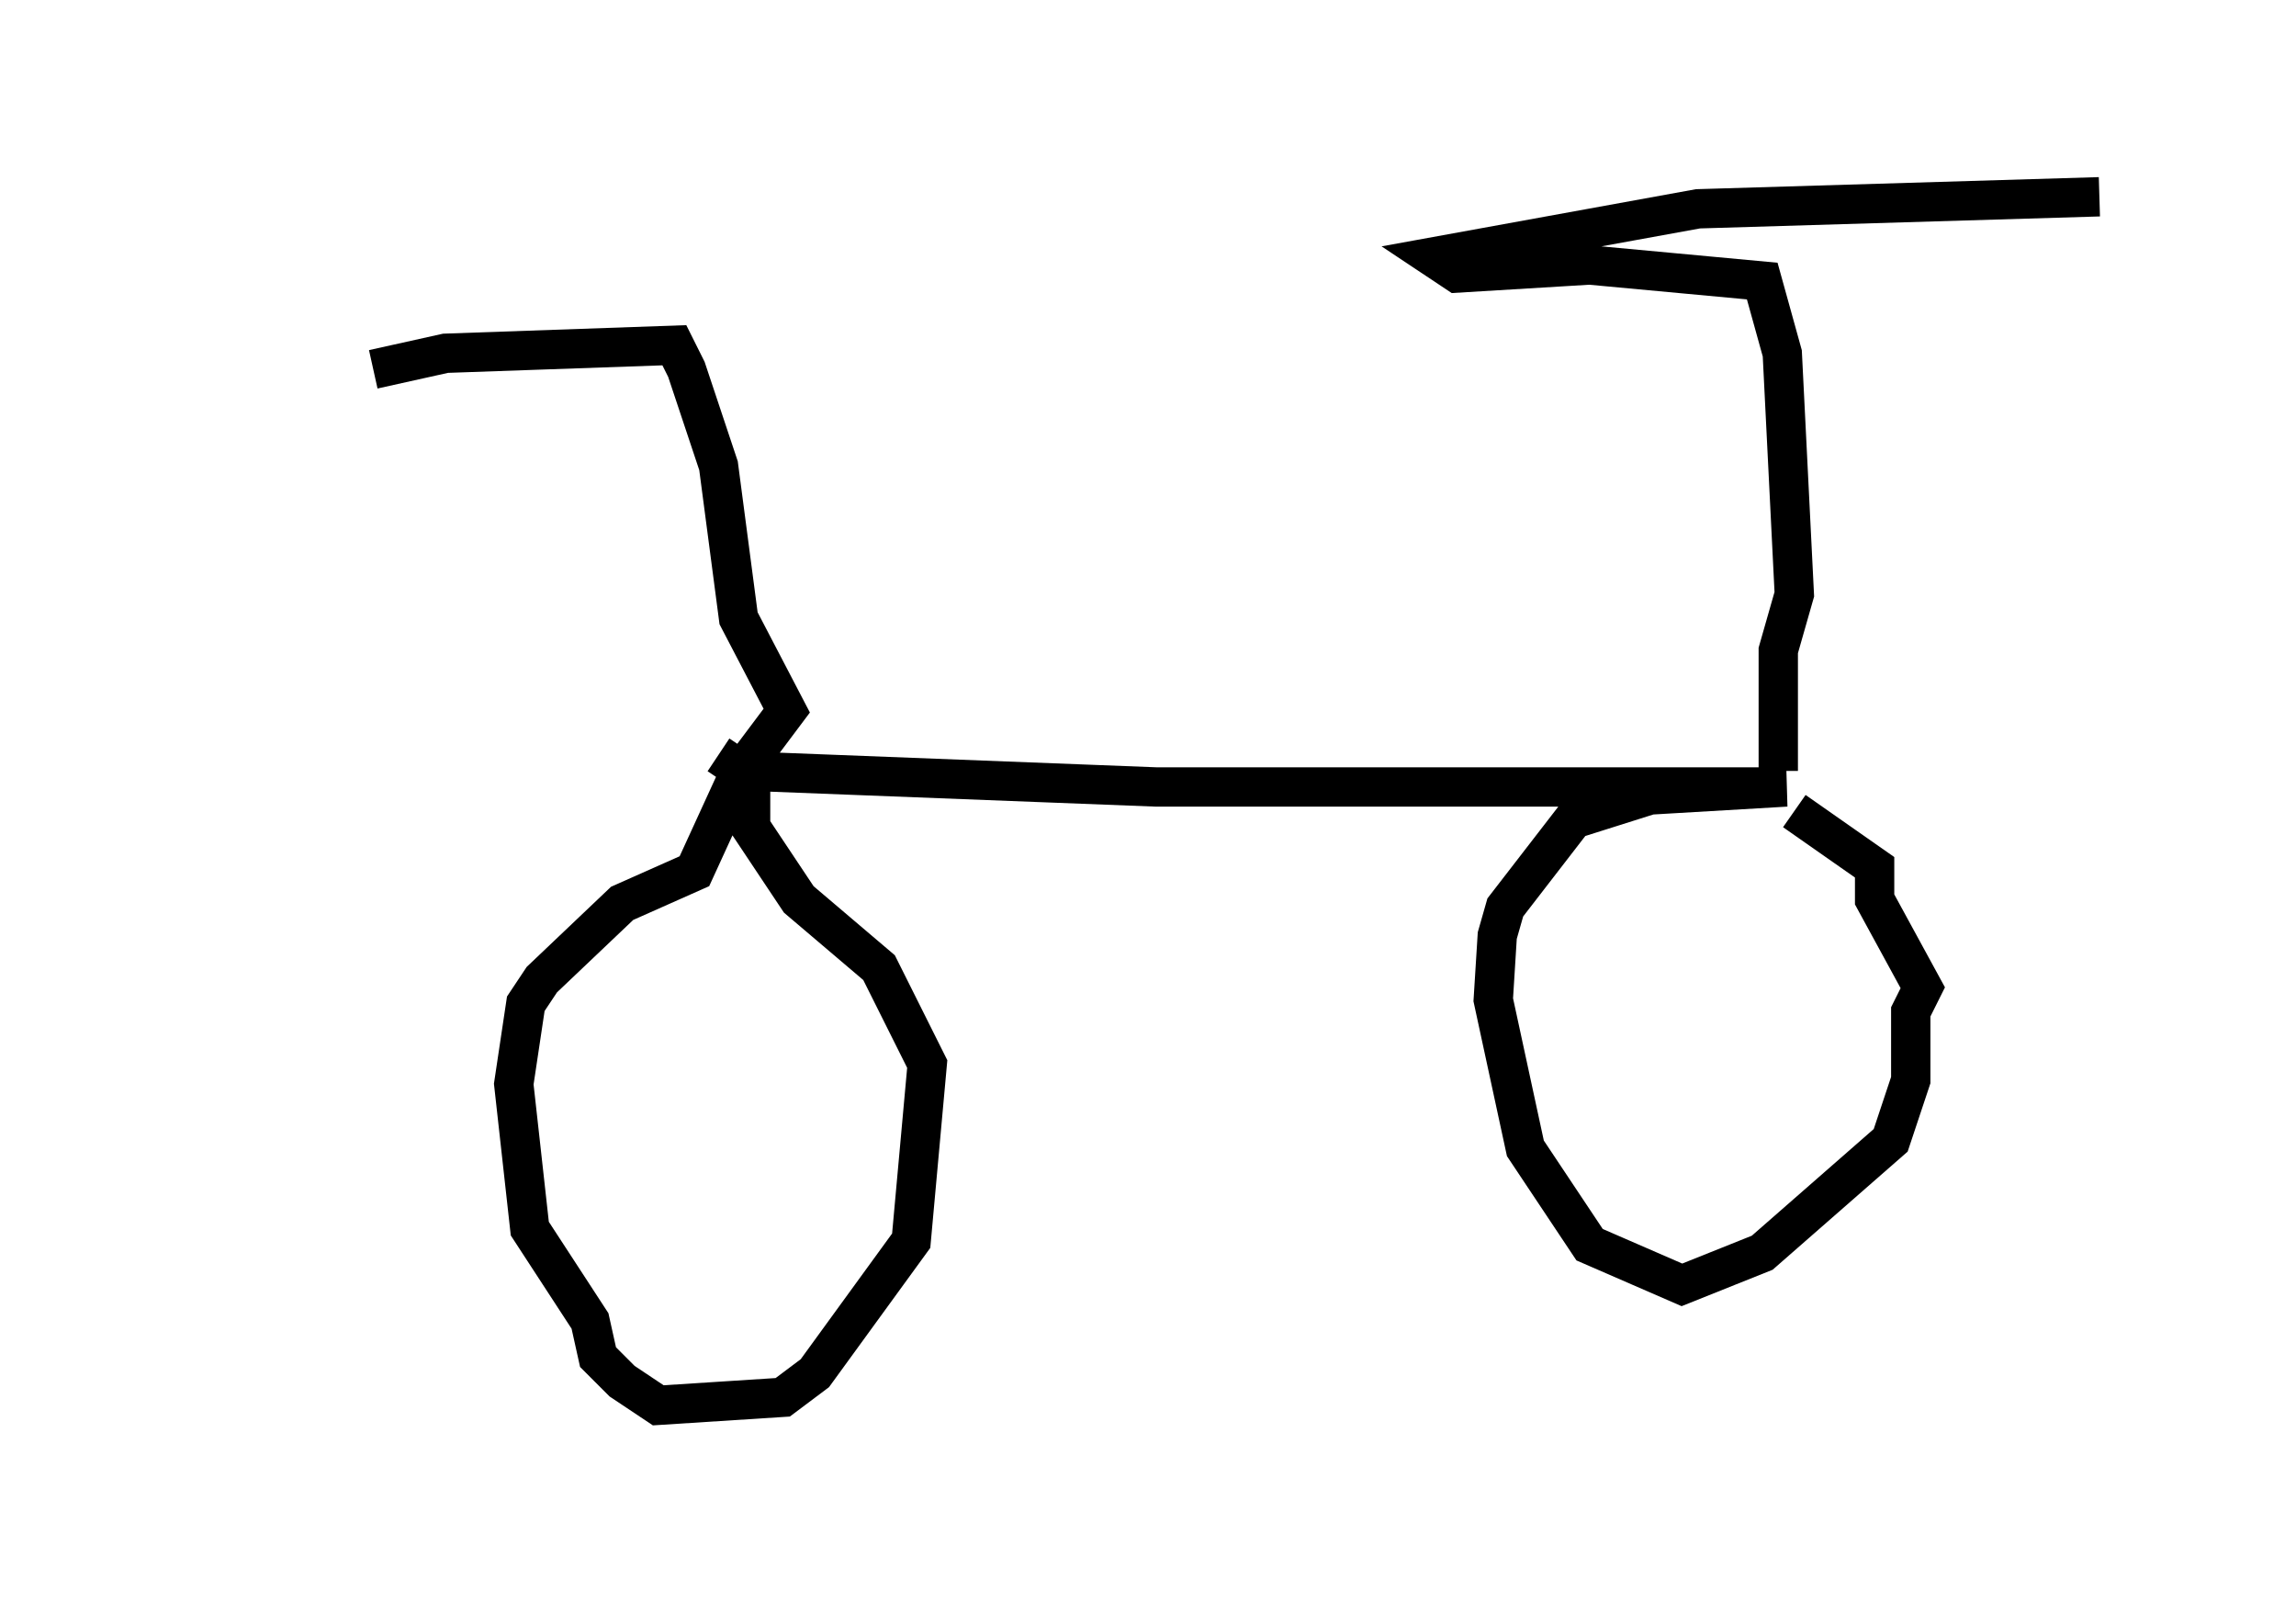 <?xml version="1.0" encoding="utf-8" ?>
<svg baseProfile="full" height="40.727" version="1.1" width="58.388" xmlns="http://www.w3.org/2000/svg" xmlns:ev="http://www.w3.org/2001/xml-events" xmlns:xlink="http://www.w3.org/1999/xlink"><defs /><rect fill="white" height="40.727" width="58.388" x="0" y="0" /><path d="M5, 9.39 m4.492, 0.0 l1.838, -0.408 5.819, -0.204 l0.306, 0.613 0.817, 2.45 l0.51, 3.879 1.225, 2.348 l-1.225, 1.633 -1.123, 2.45 l-1.838, 0.817 -2.042, 1.94 l-0.408, 0.613 -0.306, 2.042 l0.408, 3.675 1.531, 2.348 l0.204, 0.919 0.613, 0.613 l0.919, 0.613 3.165, -0.204 l0.817, -0.613 2.45, -3.369 l0.408, -4.492 -1.225, -2.45 l-2.042, -1.735 -1.225, -1.838 l0.0, -0.51 -0.715, 0.102 m-0.102, -1.429 l0.613, 0.408 10.515, 0.408 l16.027, 0.0 -3.471, 0.204 l-1.94, 0.613 -1.735, 2.246 l-0.204, 0.715 -0.102, 1.633 l0.817, 3.777 1.633, 2.45 l2.348, 1.021 2.042, -0.817 l3.267, -2.858 0.51, -1.531 l0.0, -1.735 0.306, -0.613 l-1.225, -2.246 0.0, -0.817 l-2.042, -1.429 m-0.408, -1.021 l0.0, -3.063 0.408, -1.429 l-0.306, -6.125 -0.51, -1.838 l-4.39, -0.408 -3.369, 0.204 l-0.613, -0.408 6.738, -1.225 l10.208, -0.306 " fill="none" stroke="black" stroke-width="1" /></svg>